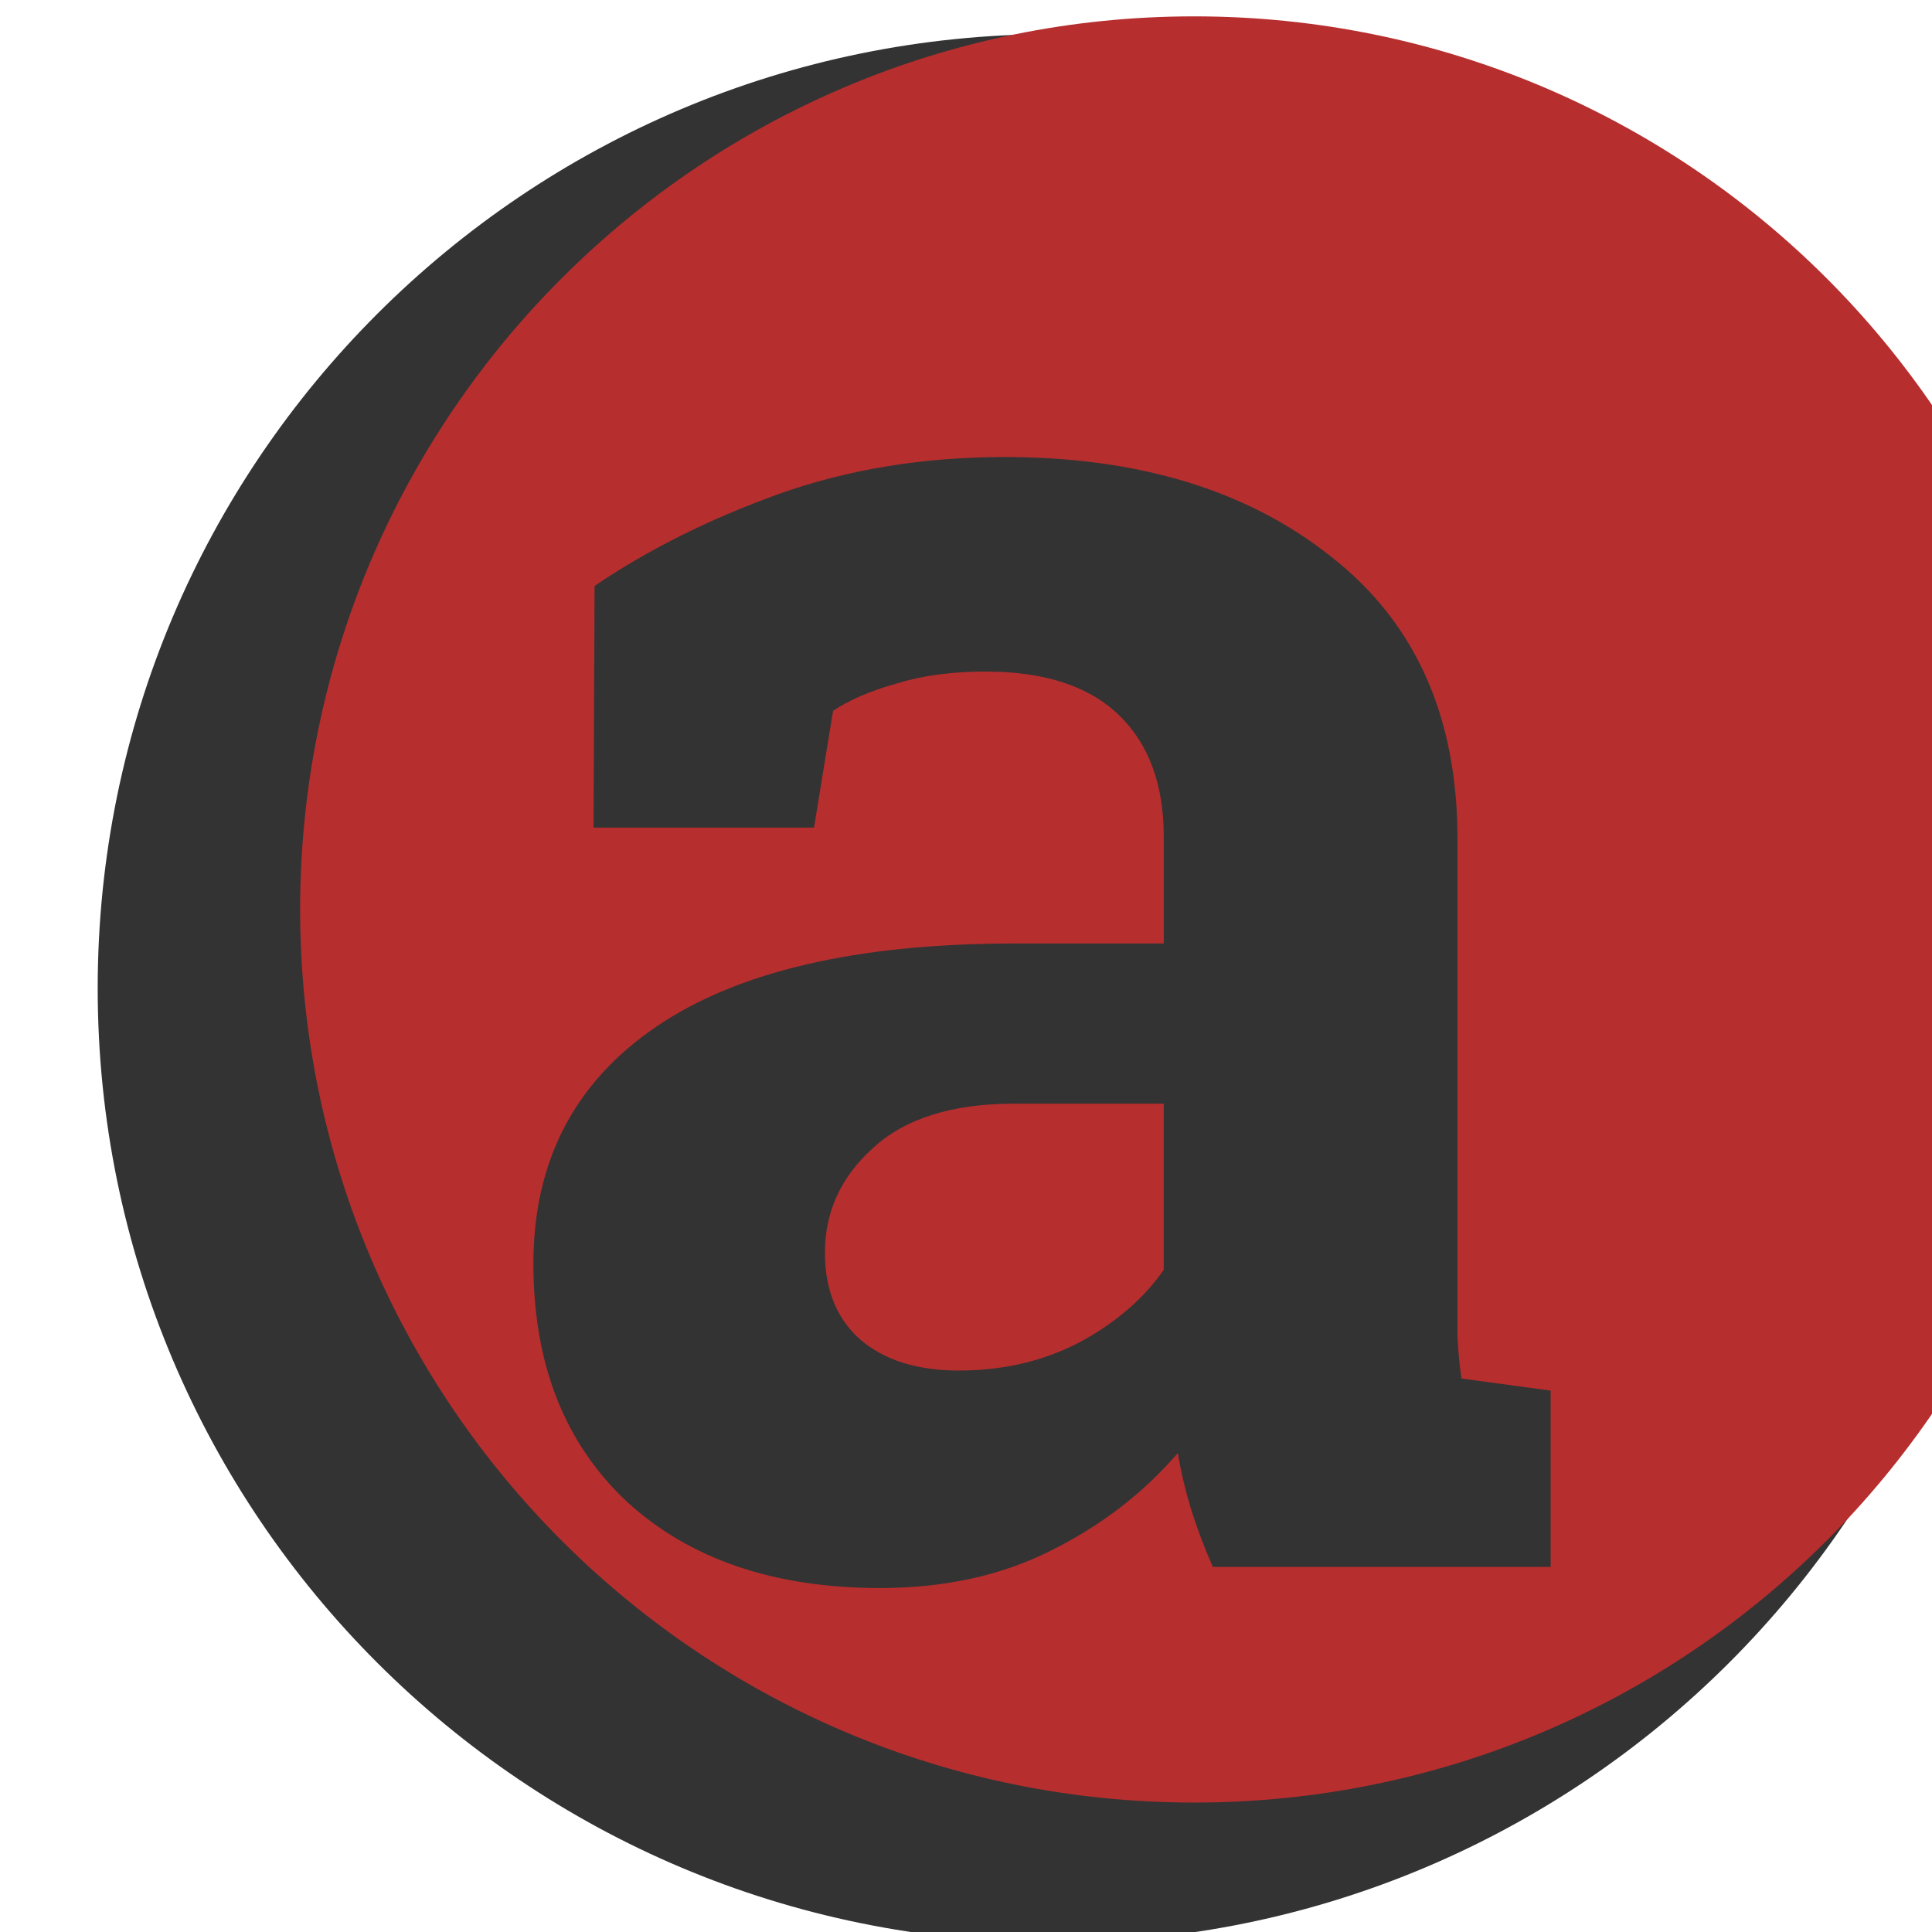<?xml version="1.0" encoding="UTF-8" standalone="no"?>
<!-- Created with Inkscape (http://www.inkscape.org/) -->

<svg
   width="32"
   height="32"
   viewBox="0 0 8.467 8.467"
   version="1.1"
   id="svg274"
   inkscape:version="1.1.2 (0a00cf5339, 2022-02-04)"
   sodipodi:docname="icone_apeperia.svg"
   xmlns:inkscape="http://www.inkscape.org/namespaces/inkscape"
   xmlns:sodipodi="http://sodipodi.sourceforge.net/DTD/sodipodi-0.dtd"
   xmlns="http://www.w3.org/2000/svg"
   xmlns:svg="http://www.w3.org/2000/svg">
  <sodipodi:namedview
     id="namedview276"
     pagecolor="#ffffff"
     bordercolor="#666666"
     borderopacity="1.0"
     inkscape:pageshadow="2"
     inkscape:pageopacity="0.0"
     inkscape:pagecheckerboard="0"
     inkscape:document-units="mm"
     showgrid="false"
     units="px"
     width="32px"
     inkscape:snap-page="false"
     inkscape:zoom="10.703125"
     inkscape:cx="16.023358"
     inkscape:cy="16.023358"
     inkscape:current-layer="layer1"
     inkscape:snap-global="false" />
  <defs
     id="defs271" />
  <g
     inkscape:label="Camada 1"
     inkscape:groupmode="layer"
     id="layer1">
    <g
       id="Oval 1"
       transform="matrix(0.202,0,0,0.203,-450.37,200.529)"
       style="fill:#333333;fill-opacity:1">
      <path
         id="use6"
         fill-rule="evenodd"
         d="m 2252.404,-945.891 c 11.449,0 20.73,-9.223 20.73,-20.6 0,-11.377 -9.281,-20.6 -20.73,-20.6 -11.449,0 -20.73,9.223 -20.73,20.6 0,11.377 9.281,20.6 20.73,20.6 z"
         style="fill:#333333;fill-opacity:1;stroke-width:0.925" />
    </g>
    <g
       id="Oval 1-2"
       transform="matrix(0.189,0,0,0.19,-420.471,187.619)">
      <path
         id="use6-9"
         fill-rule="evenodd"
         d="m 2252.404,-945.891 c 11.449,0 20.73,-9.223 20.73,-20.6 0,-11.377 -9.281,-20.6 -20.73,-20.6 -11.449,0 -20.73,9.223 -20.73,20.6 0,11.377 9.281,20.6 20.73,20.6 z"
         style="fill:#b72e2e;stroke-width:0.925" />
    </g>
    <g
       id="a"
       transform="matrix(0.202,0,0,0.203,-450.37,200.529)">
      <path
         id="use9"
         d="m 2255.868,-954 c -0.174,-0.391 -0.326,-0.79 -0.457,-1.196 -0.131,-0.42 -0.232,-0.841 -0.304,-1.261 -0.754,0.87 -1.674,1.573 -2.761,2.109 -1.073,0.536 -2.305,0.804 -3.696,0.804 -2.305,0 -4.138,-0.623 -5.501,-1.87 -1.348,-1.261 -2.022,-2.971 -2.022,-5.131 0,-2.203 0.884,-3.906 2.652,-5.109 1.768,-1.203 4.363,-1.805 7.784,-1.805 h 3.24 v -2.305 c 0,-1.131 -0.326,-2.007 -0.978,-2.631 -0.652,-0.623 -1.616,-0.935 -2.892,-0.935 -0.725,0 -1.37,0.087 -1.935,0.261 -0.565,0.159 -1.022,0.355 -1.37,0.587 l -0.413,2.522 h -4.783 l 0.022,-5.218 c 1.16,-0.783 2.486,-1.442 3.979,-1.979 1.508,-0.536 3.145,-0.804 4.914,-0.804 2.913,0 5.276,0.718 7.088,2.152 1.826,1.421 2.74,3.45 2.74,6.088 v 9.719 c 0,0.362 0,0.703 0,1.022 0.015,0.319 0.044,0.623 0.087,0.913 l 1.935,0.261 V -954 Z m -5.501,-4.24 c 0.957,0 1.826,-0.203 2.609,-0.609 0.783,-0.42 1.391,-0.942 1.826,-1.565 v -3.587 h -3.24 c -1.348,0 -2.37,0.319 -3.066,0.957 -0.696,0.623 -1.044,1.377 -1.044,2.261 0,0.797 0.254,1.421 0.761,1.87 0.522,0.449 1.239,0.674 2.152,0.674 z"
         style="fill:#333333" />
    </g>
  </g>
</svg>
